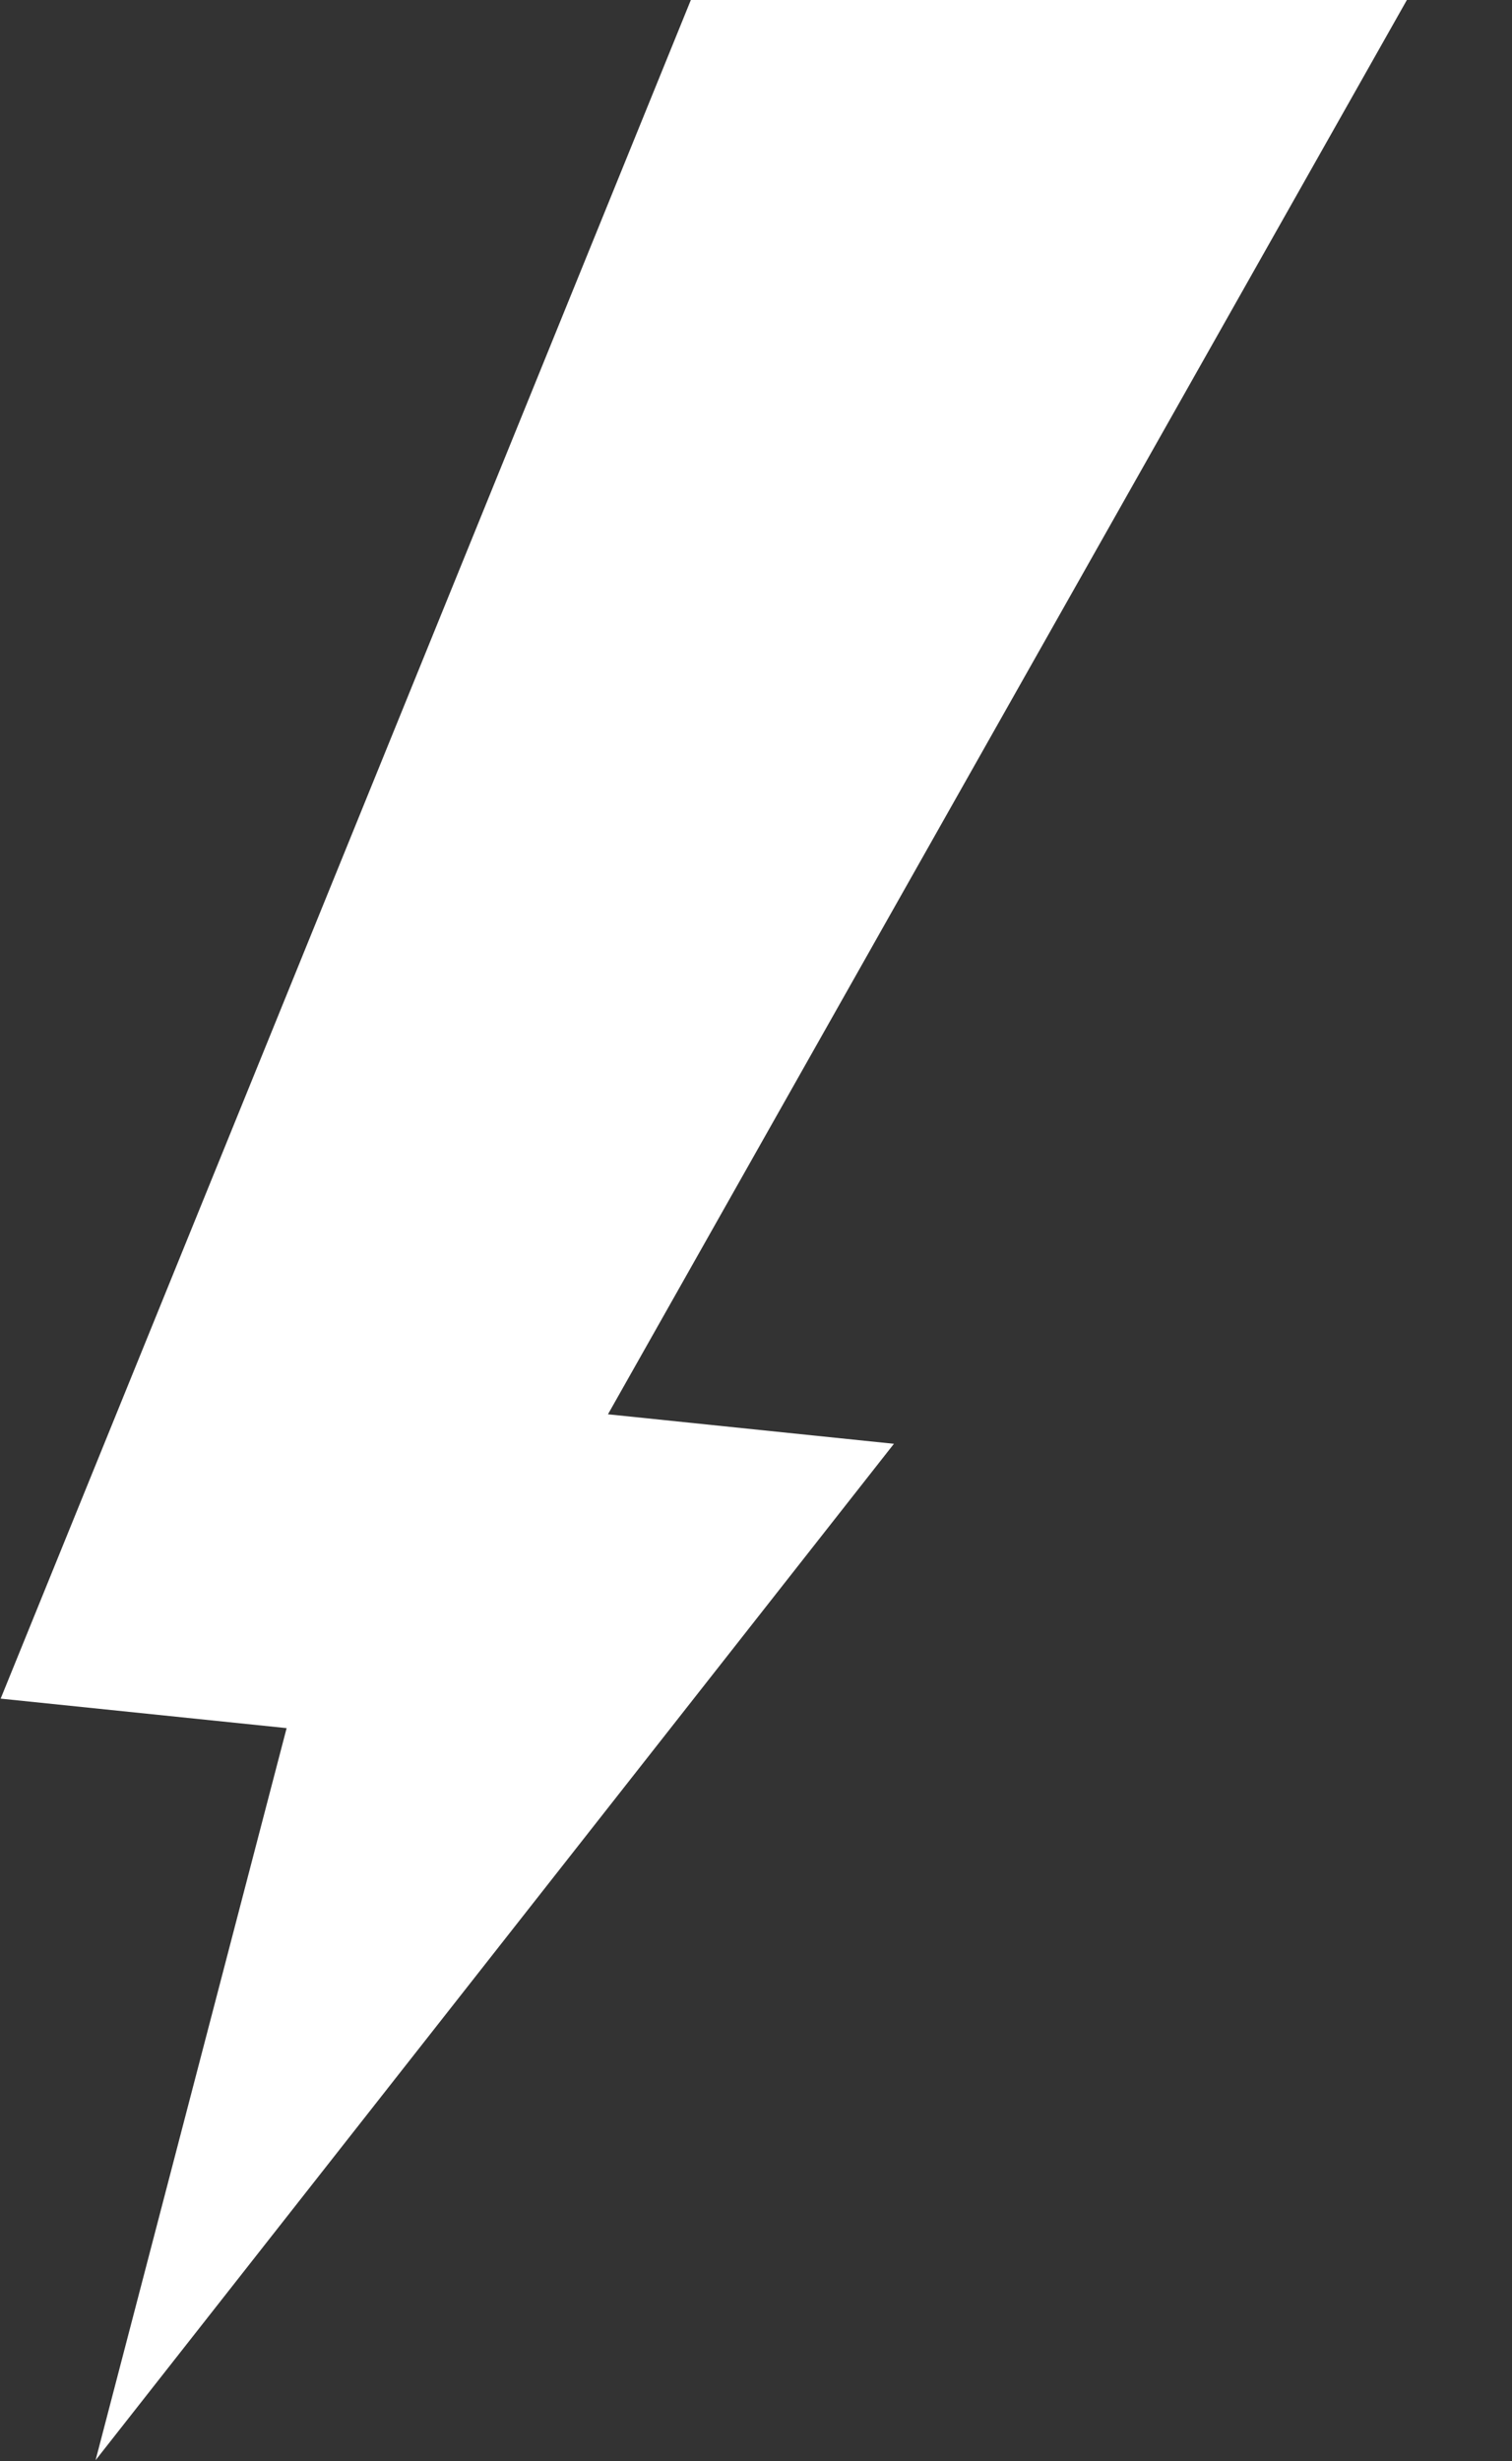 <svg width="378" height="615" viewBox="0 0 378 615" fill="none" xmlns="http://www.w3.org/2000/svg">
<rect x="0" y="0" width="378" height="615" fill="#333333" stroke="none"/>
<path d="M0.165 424.437L198.683 -63.883L377.409 -45.456L151.991 353.391L223.482 360.762L23.894 614.735L71.655 431.808L0.165 424.437Z" fill="white"/>
</svg>
